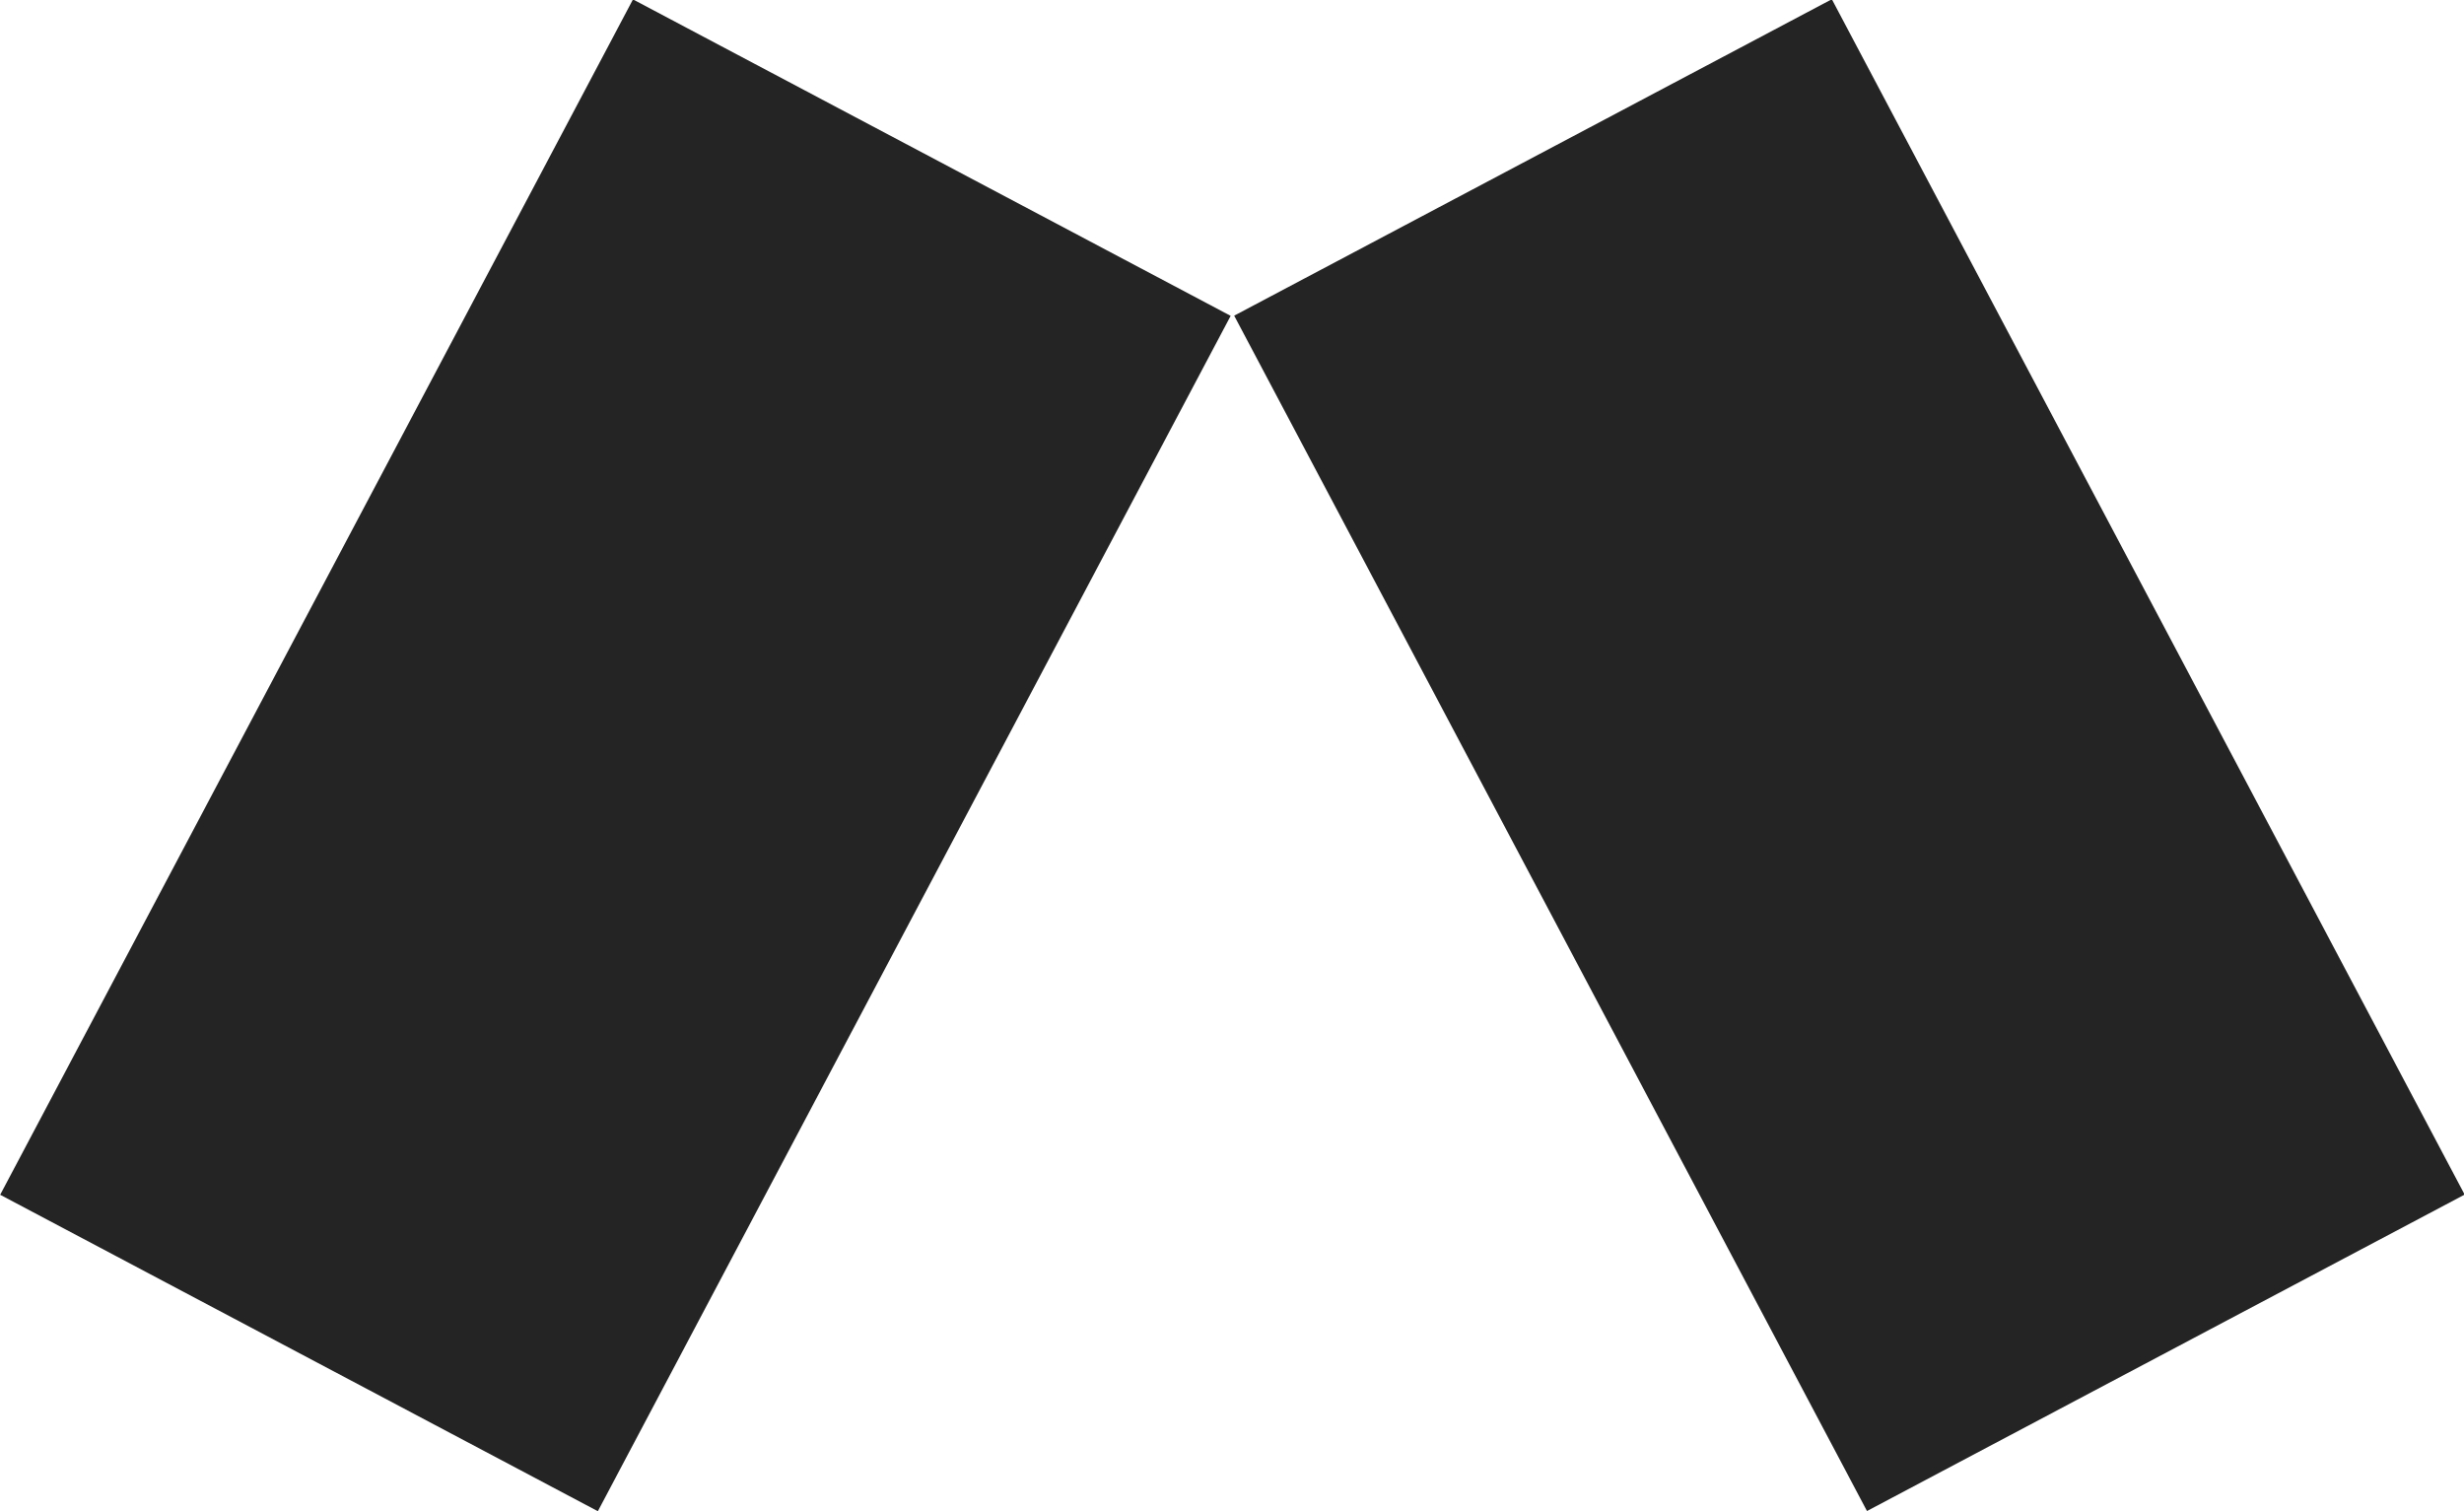 <?xml version="1.0" encoding="utf-8"?>
<!-- Generator: Adobe Illustrator 16.0.0, SVG Export Plug-In . SVG Version: 6.00 Build 0)  -->
<!DOCTYPE svg PUBLIC "-//W3C//DTD SVG 1.1//EN" "http://www.w3.org/Graphics/SVG/1.1/DTD/svg11.dtd">
<svg version="1.1" id="Layer_1" xmlns="http://www.w3.org/2000/svg" xmlns:xlink="http://www.w3.org/1999/xlink" x="0px" y="0px"
	 width="103.871px" height="63.71px" viewBox="0 0 103.871 63.71" enable-background="new 0 0 103.871 63.71" xml:space="preserve">
<rect x="-2.564" y="17.605" transform="matrix(0.468 -0.884 0.884 0.468 -14.355 39.858)" fill="#242424" width="57" height="28.501"/>
<rect x="49.436" y="17.605" transform="matrix(-0.468 -0.884 0.884 -0.468 86.277 115.635)" fill="#242424" width="57" height="28.5"/>
</svg>
